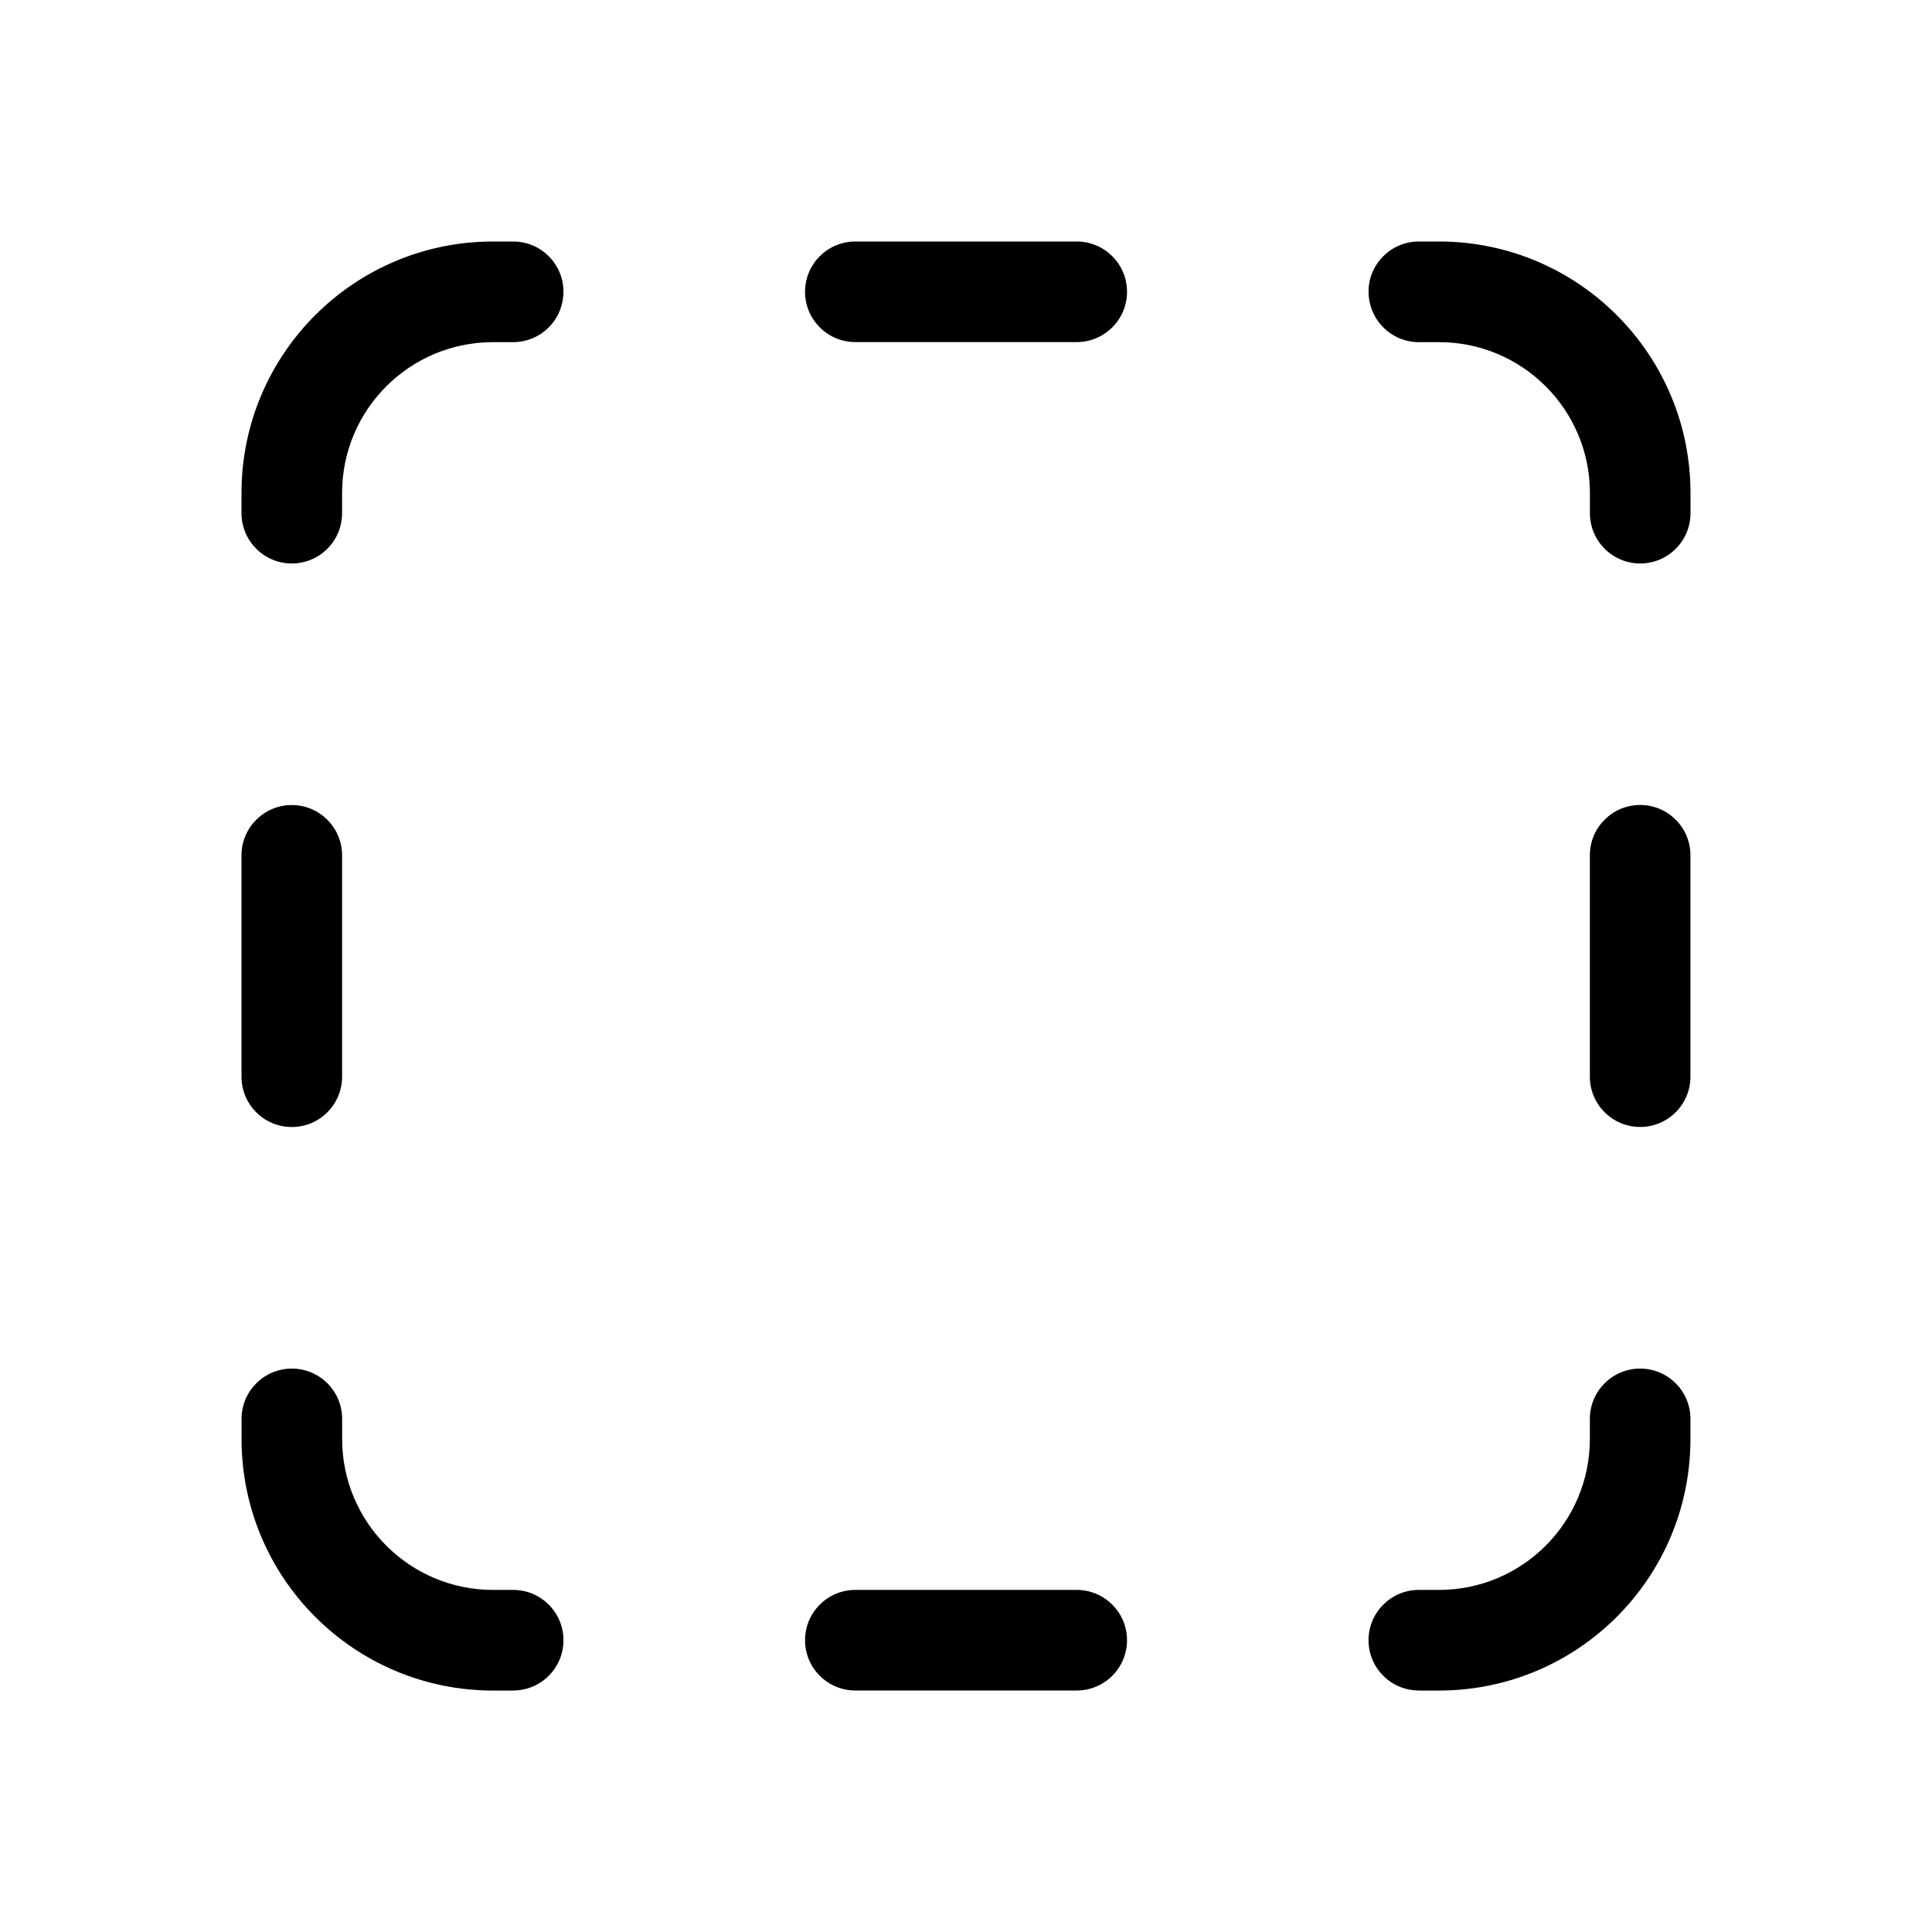 <!-- Generated by IcoMoon.io -->
<svg version="1.1" xmlns="http://www.w3.org/2000/svg" width="32" height="32" viewBox="0 0 32 32">
<title>square-hint-regular</title>
<path d="M14.167 4c-0.46 0-0.833 0.373-0.833 0.833s0.373 0.833 0.833 0.833v0h3.667c0.46 0 0.833-0.373 0.833-0.833s-0.373-0.833-0.833-0.833v0h-3.667zM14.167 28c-0.46 0-0.833-0.373-0.833-0.833s0.373-0.833 0.833-0.833v0h3.667c0.46 0 0.833 0.373 0.833 0.833s-0.373 0.833-0.833 0.833v0h-3.667zM4.833 18.667c-0.46 0-0.833-0.373-0.833-0.833v-3.667c0-0.46 0.373-0.833 0.833-0.833s0.833 0.373 0.833 0.833v0 3.667c0 0.46-0.373 0.833-0.833 0.833zM26.333 17.833c0 0.46 0.373 0.833 0.833 0.833s0.833-0.373 0.833-0.833v0-3.667c0-0.46-0.373-0.833-0.833-0.833s-0.833 0.373-0.833 0.833v0 3.667zM9.333 4.833c0-0.46-0.373-0.833-0.833-0.833h-0.333c-2.301 0-4.167 1.865-4.167 4.167v0 0.333c0 0.46 0.373 0.833 0.833 0.833s0.833-0.373 0.833-0.833v0-0.333c0-1.381 1.119-2.5 2.5-2.5v0h0.333c0.46 0 0.833-0.373 0.833-0.833zM8.5 28c0.46 0 0.833-0.373 0.833-0.833s-0.373-0.833-0.833-0.833v0h-0.333c-1.381 0-2.5-1.119-2.5-2.5v0-0.333c0-0.46-0.373-0.833-0.833-0.833s-0.833 0.373-0.833 0.833v0 0.333c0 2.301 1.865 4.167 4.167 4.167v0h0.333zM22.667 4.833c0-0.46 0.373-0.833 0.833-0.833h0.333c2.301 0 4.167 1.865 4.167 4.167v0 0.333c0 0.46-0.373 0.833-0.833 0.833s-0.833-0.373-0.833-0.833v0-0.333c0-1.381-1.119-2.5-2.5-2.5v0h-0.333c-0.46 0-0.833-0.373-0.833-0.833zM23.5 28c-0.46 0-0.833-0.373-0.833-0.833s0.373-0.833 0.833-0.833v0h0.333c1.381 0 2.5-1.119 2.5-2.5v0-0.333c0-0.46 0.373-0.833 0.833-0.833s0.833 0.373 0.833 0.833v0 0.333c0 2.301-1.865 4.167-4.167 4.167v0h-0.333z"></path>
</svg>
